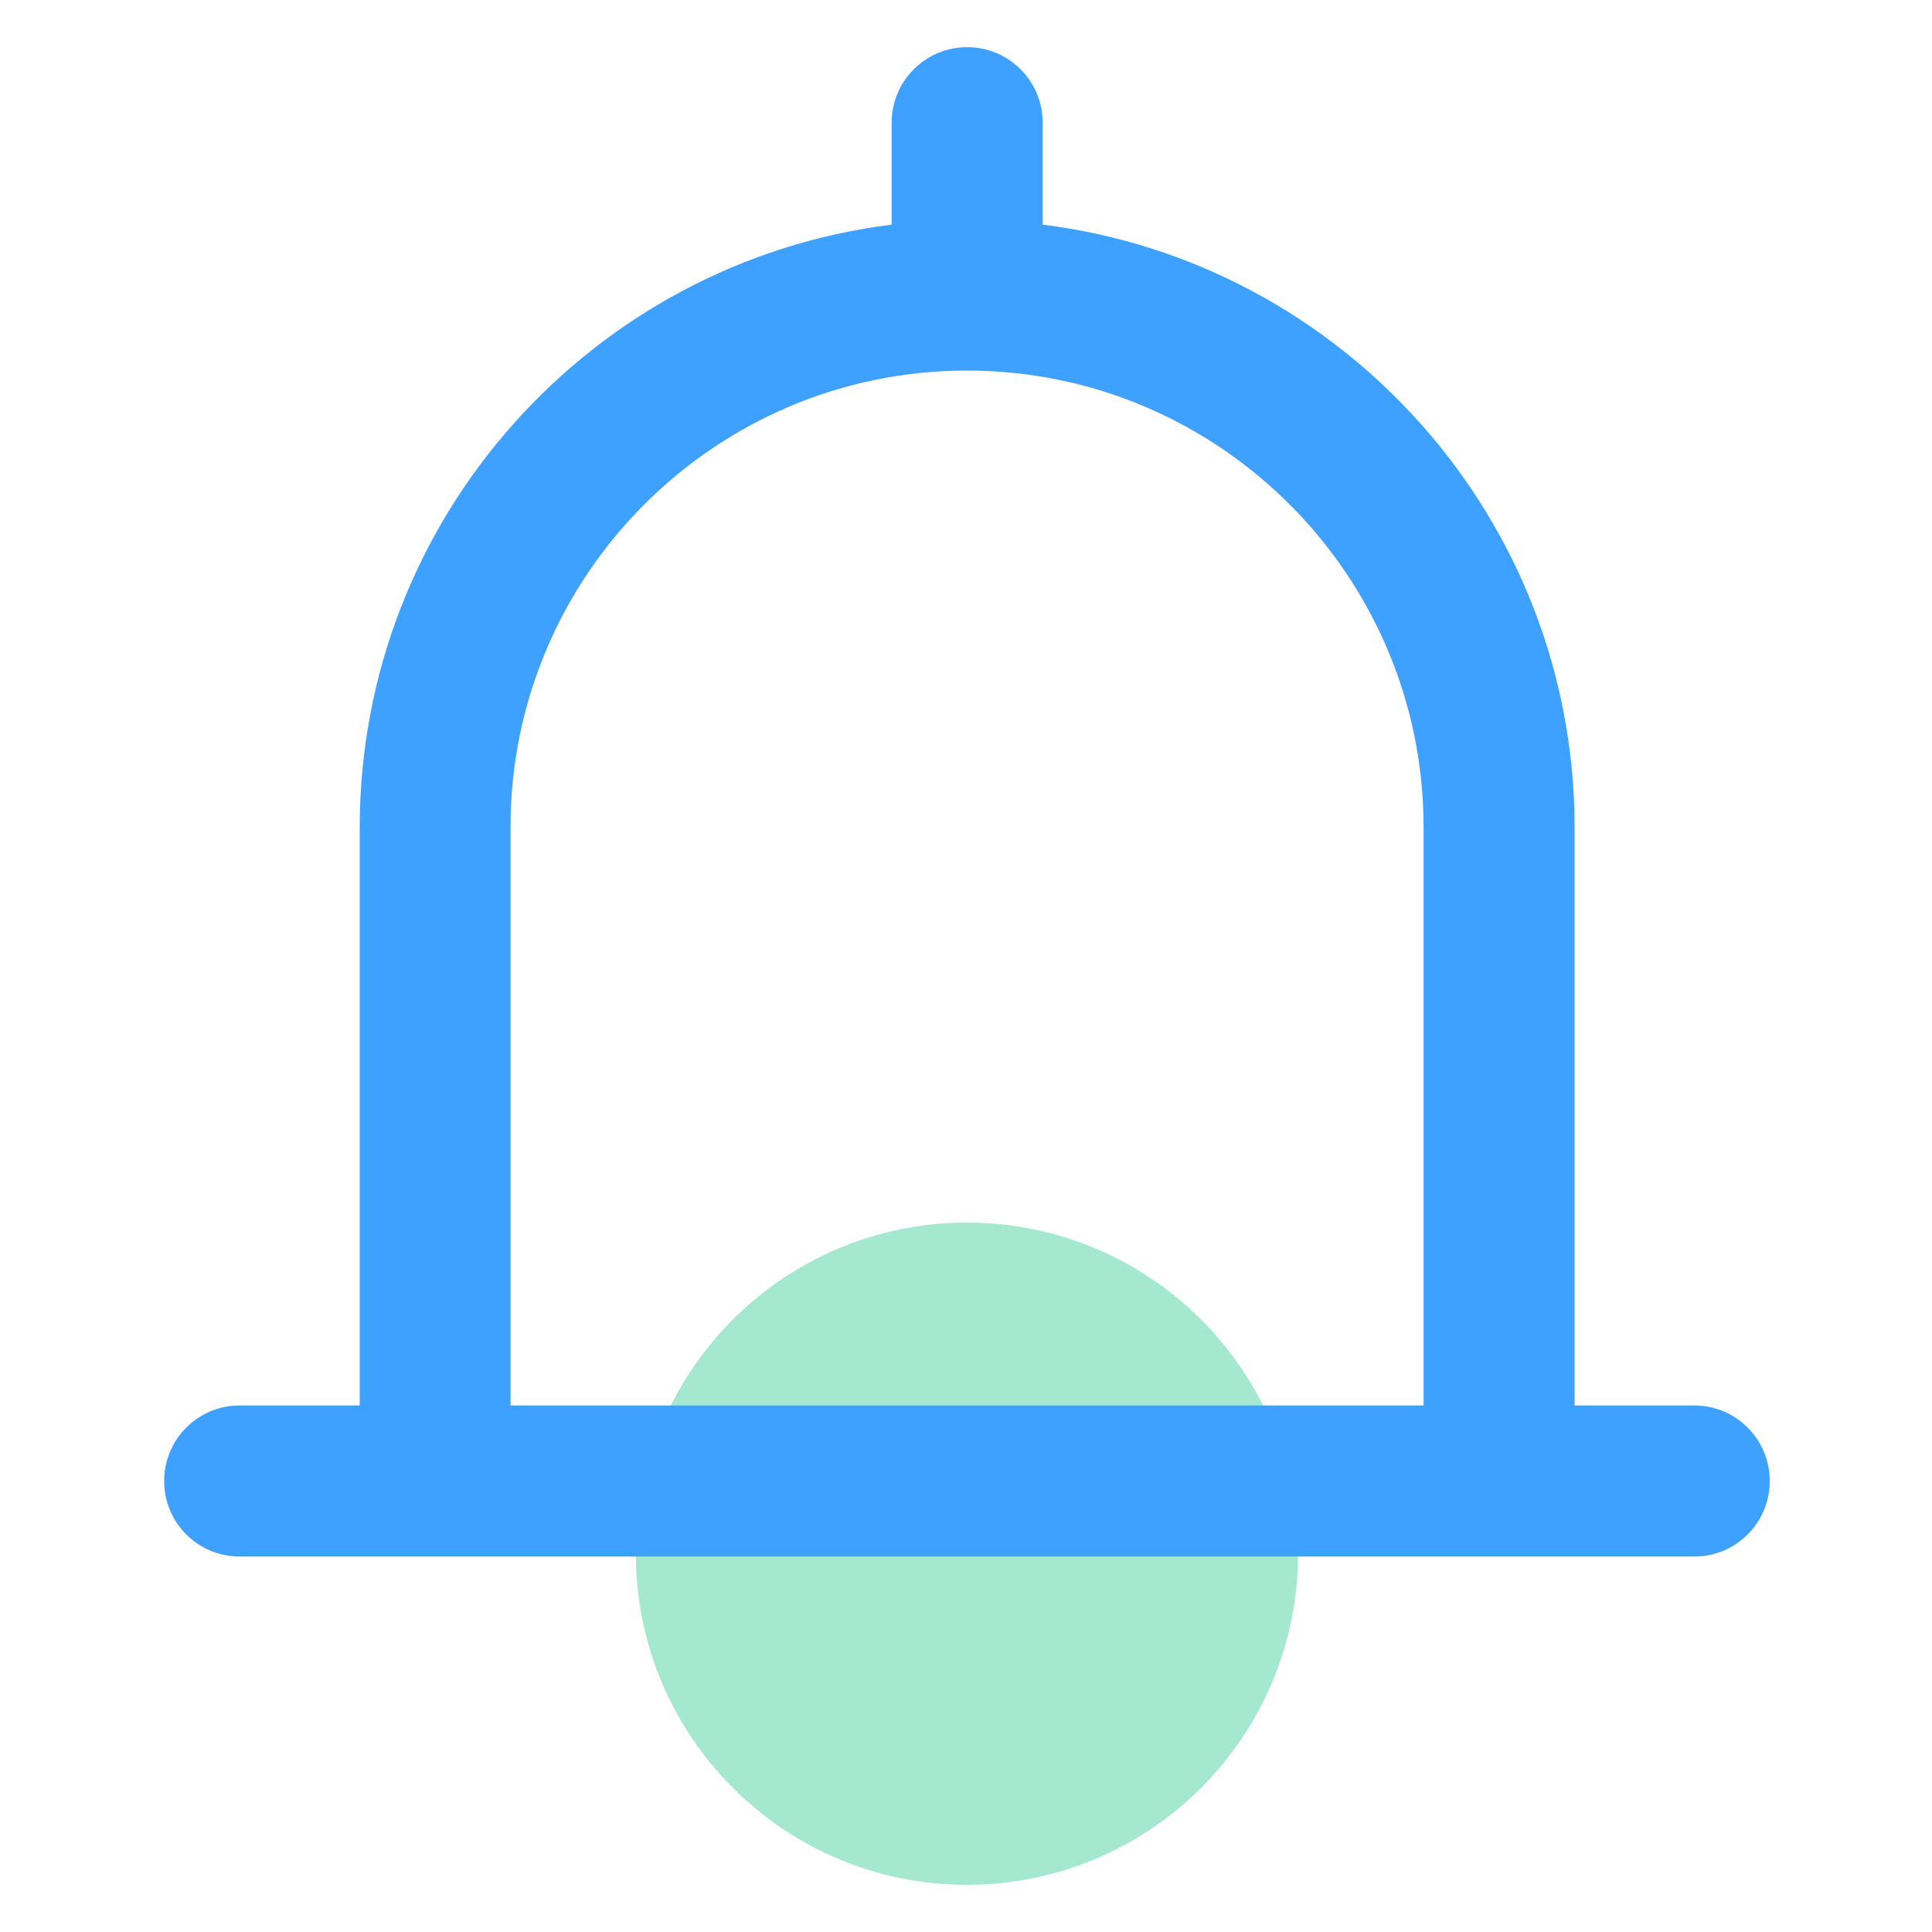 <?xml version="1.0" standalone="no"?><!DOCTYPE svg PUBLIC "-//W3C//DTD SVG 1.1//EN" "http://www.w3.org/Graphics/SVG/1.1/DTD/svg11.dtd"><svg t="1682333025603" class="icon" viewBox="0 0 1024 1024" version="1.1" xmlns="http://www.w3.org/2000/svg" p-id="1478" xmlns:xlink="http://www.w3.org/1999/xlink" width="32" height="32"><path d="M337 823.5c0 96.926 78.574 175.5 175.5 175.5S688 920.426 688 823.5 609.426 648 512.5 648 337 726.574 337 823.5z" fill="#A5E8D0" p-id="1479"></path><path d="M270.58 759.693V438.56c-0.108-133.55 108.436-242.148 241.92-242.148 133.484 0 242.028 108.598 242.028 242.148v321.24h80.025v-321.24c0-164.036-123.291-299.756-281.932-319.5V65.032C552.621 42.9 534.729 25 512.608 25c-22.12 0-40.012 17.9-40.012 40.033v54.027c-158.75 19.745-281.932 155.465-281.932 319.501v321.24s79.917 0 79.917-0.108z m627.407-14.758H127.013c-22.121 0-40.013 17.9-40.013 40.032C87 807.1 104.892 825 127.013 825h770.974C920.108 825 938 807.1 938 784.967c0-22.131-17.892-40.032-40.013-40.032z" fill="#3FA1FF" p-id="1480"></path></svg>
